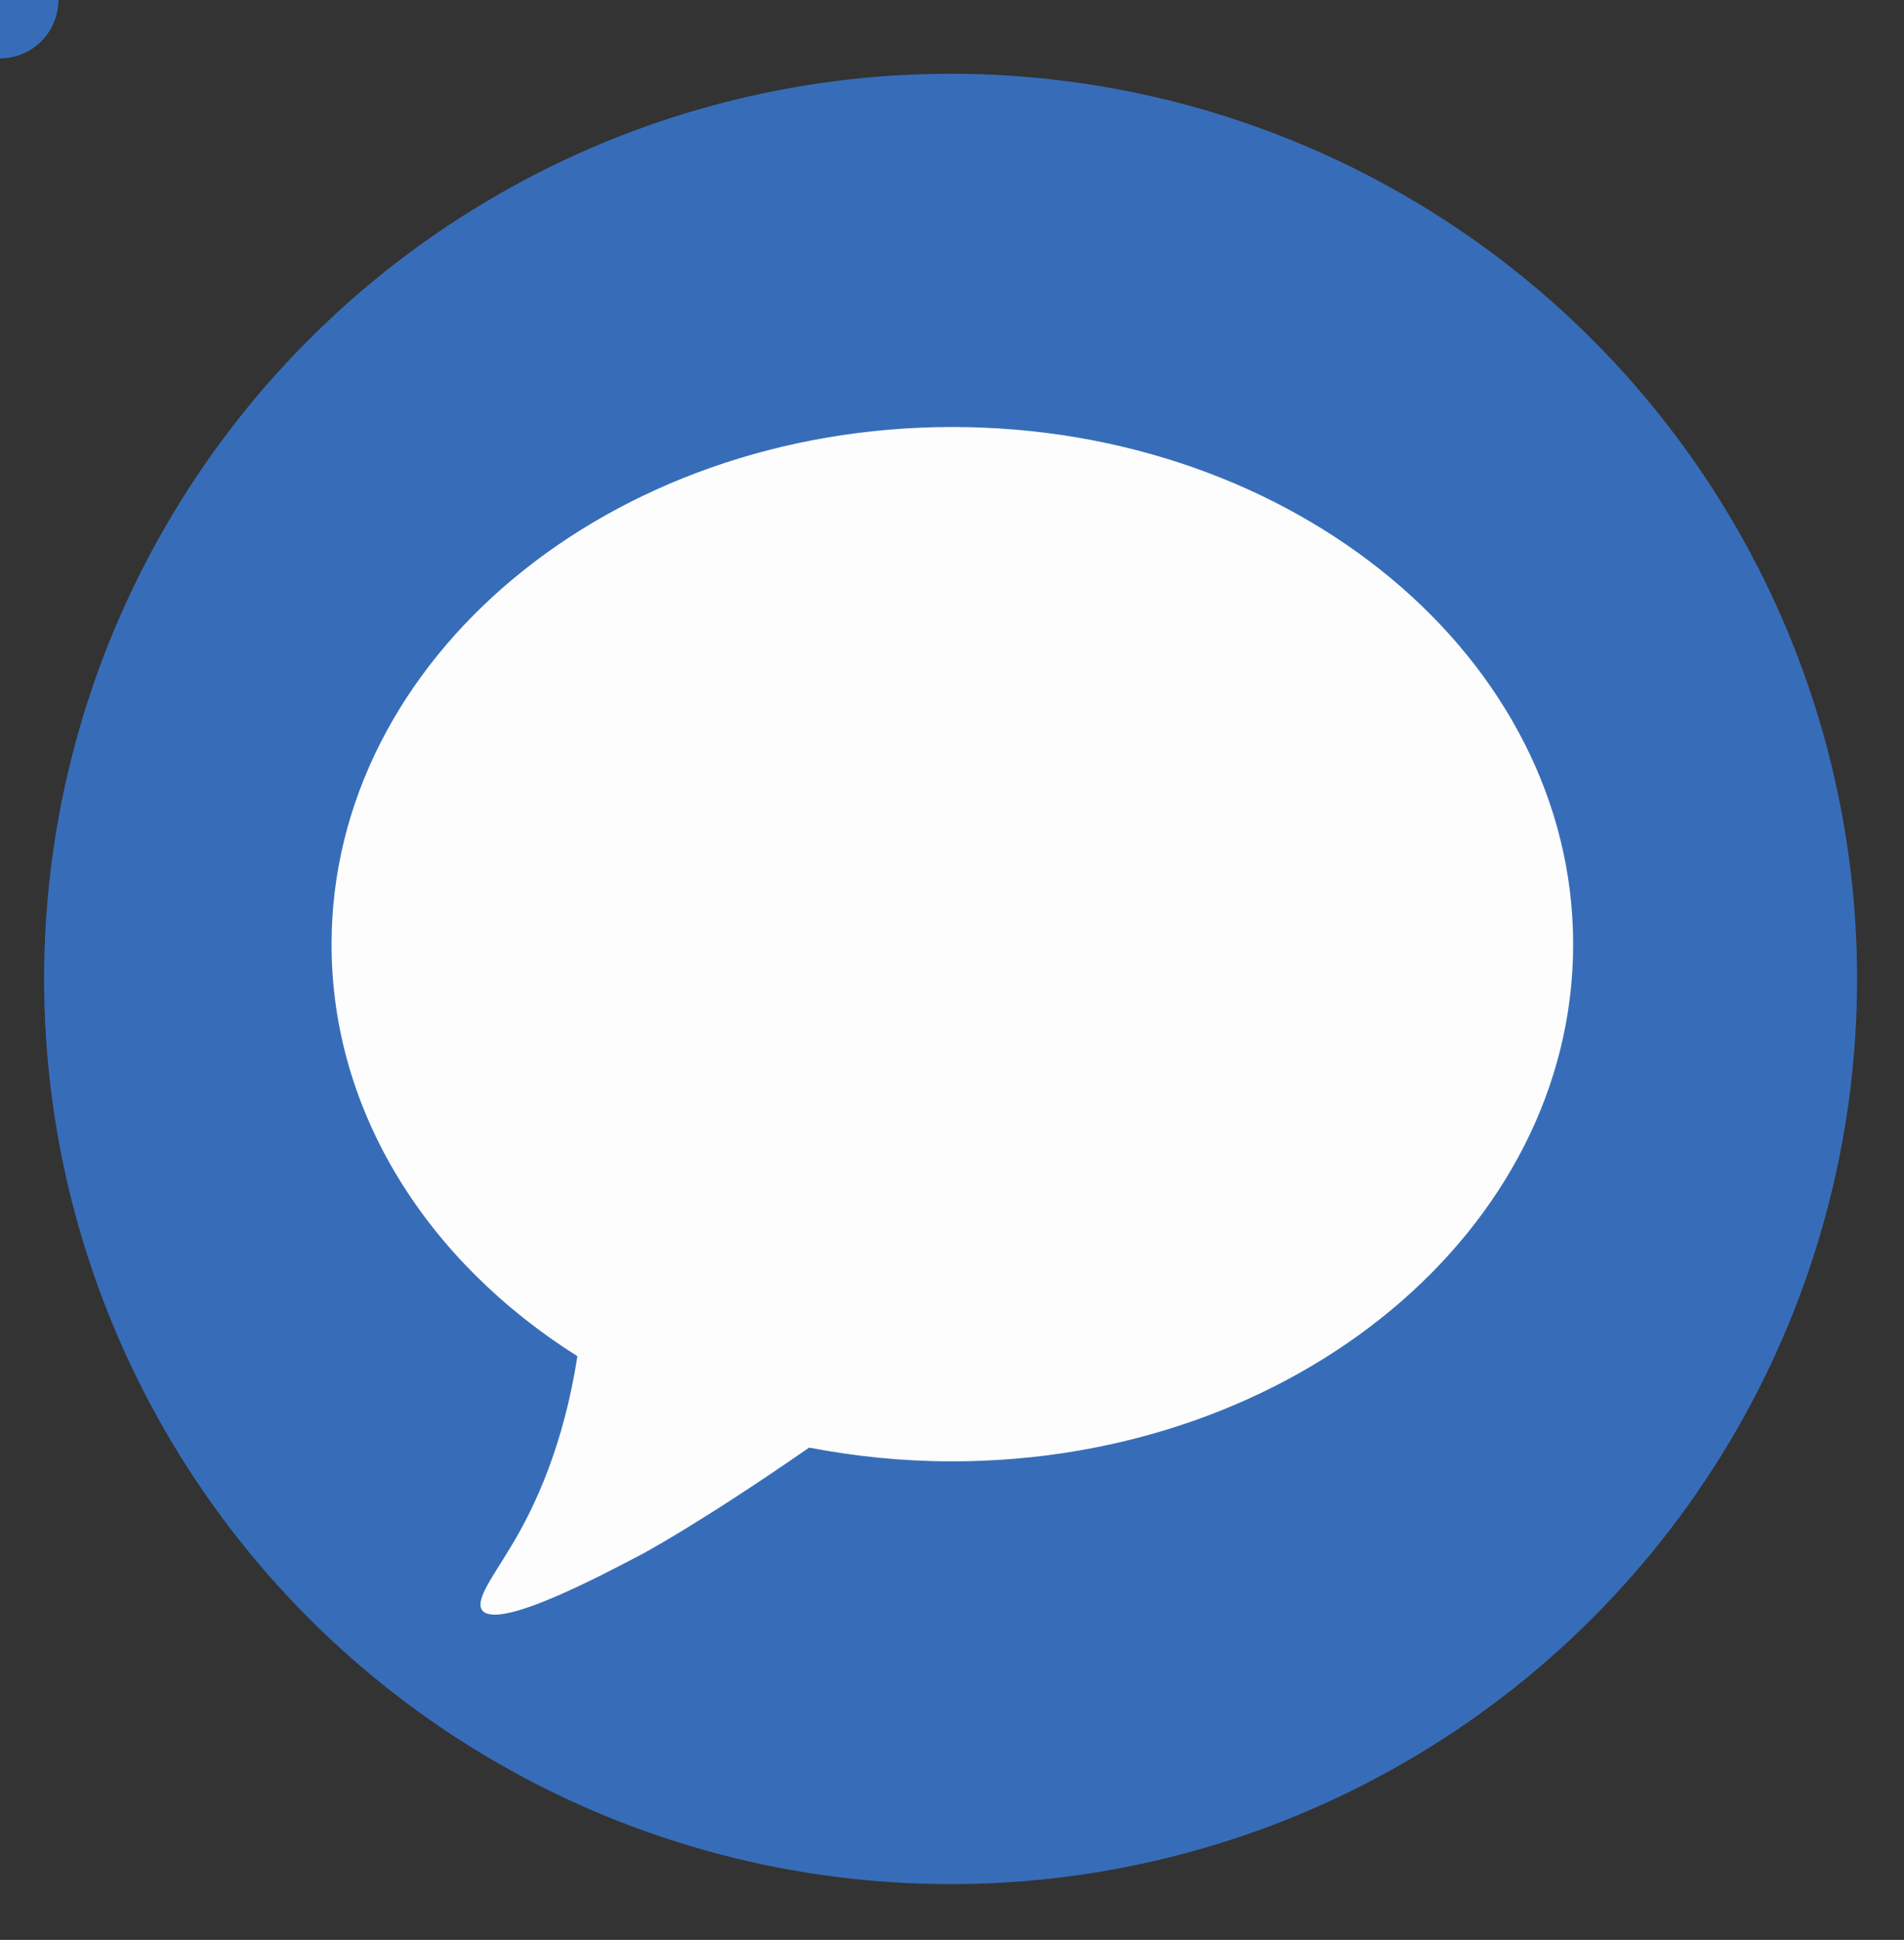 <?xml version="1.0" encoding="utf-8"?>
<!-- Generator: Adobe Illustrator 24.1.2, SVG Export Plug-In . SVG Version: 6.00 Build 0)  -->
<svg version="1.1" id="e4yVGjIK2sw1" text-rendering="geometricPrecision" shape-rendering="geometricPrecision"
	 xmlns="http://www.w3.org/2000/svg" xmlns:xlink="http://www.w3.org/1999/xlink" x="0px" y="0px" viewBox="0 0 539.8 549.7"
	 style="enable-background:new 0 0 539.8 549.7;" xml:space="preserve">
<rect x="0" y="0" width="539.8" height="549.7" fill="#333333" stroke="none"/>
<style type="text/css">
	.st0{fill:#376DB8;}
	.st1{fill:#FDFDFD;}
</style>
<g id="e4yVGjIK2sw2">
	<ellipse id="e4yVGjIK2sw3" class="st0" cx="269.5" cy="277.4" rx="257" ry="256.5"/>
</g>
<g id="e4yVGjIK2sw9">
	<g>
		<g>
			<circle id="e4yVGjIK2sw10" class="st0" cx="0" cy="0" r="16.5"/>
		</g>
	</g>
	<g>
		<g transform="rotate(-37.705)">
			<circle id="e4yVGjIK2sw11" class="st0" cx="0" cy="0" r="16.5"/>
		</g>
	</g>
	<g>
		<g>
			<circle id="e4yVGjIK2sw12" class="st0" cx="0" cy="0" r="16.5"/>
		</g>
	</g>
</g>
<path class="st1" d="M446,267.6c0,80.9-78.8,146.5-176.1,146.5c-14,0-27.5-1.4-40.5-3.9c-31,21.5-47.4,30.2-47.4,30.2
	c-10.9,5.7-40.8,21.7-45.3,15.9c-2.1-2.9,3.1-9.6,8-17.8c7.1-11.6,15.1-29.1,19-54.2c-42.4-26.7-69.7-69-69.7-116.7
	c0-80.9,78.8-146.6,176-146.6C367.2,121,446,186.7,446,267.6z"/>
</svg>
